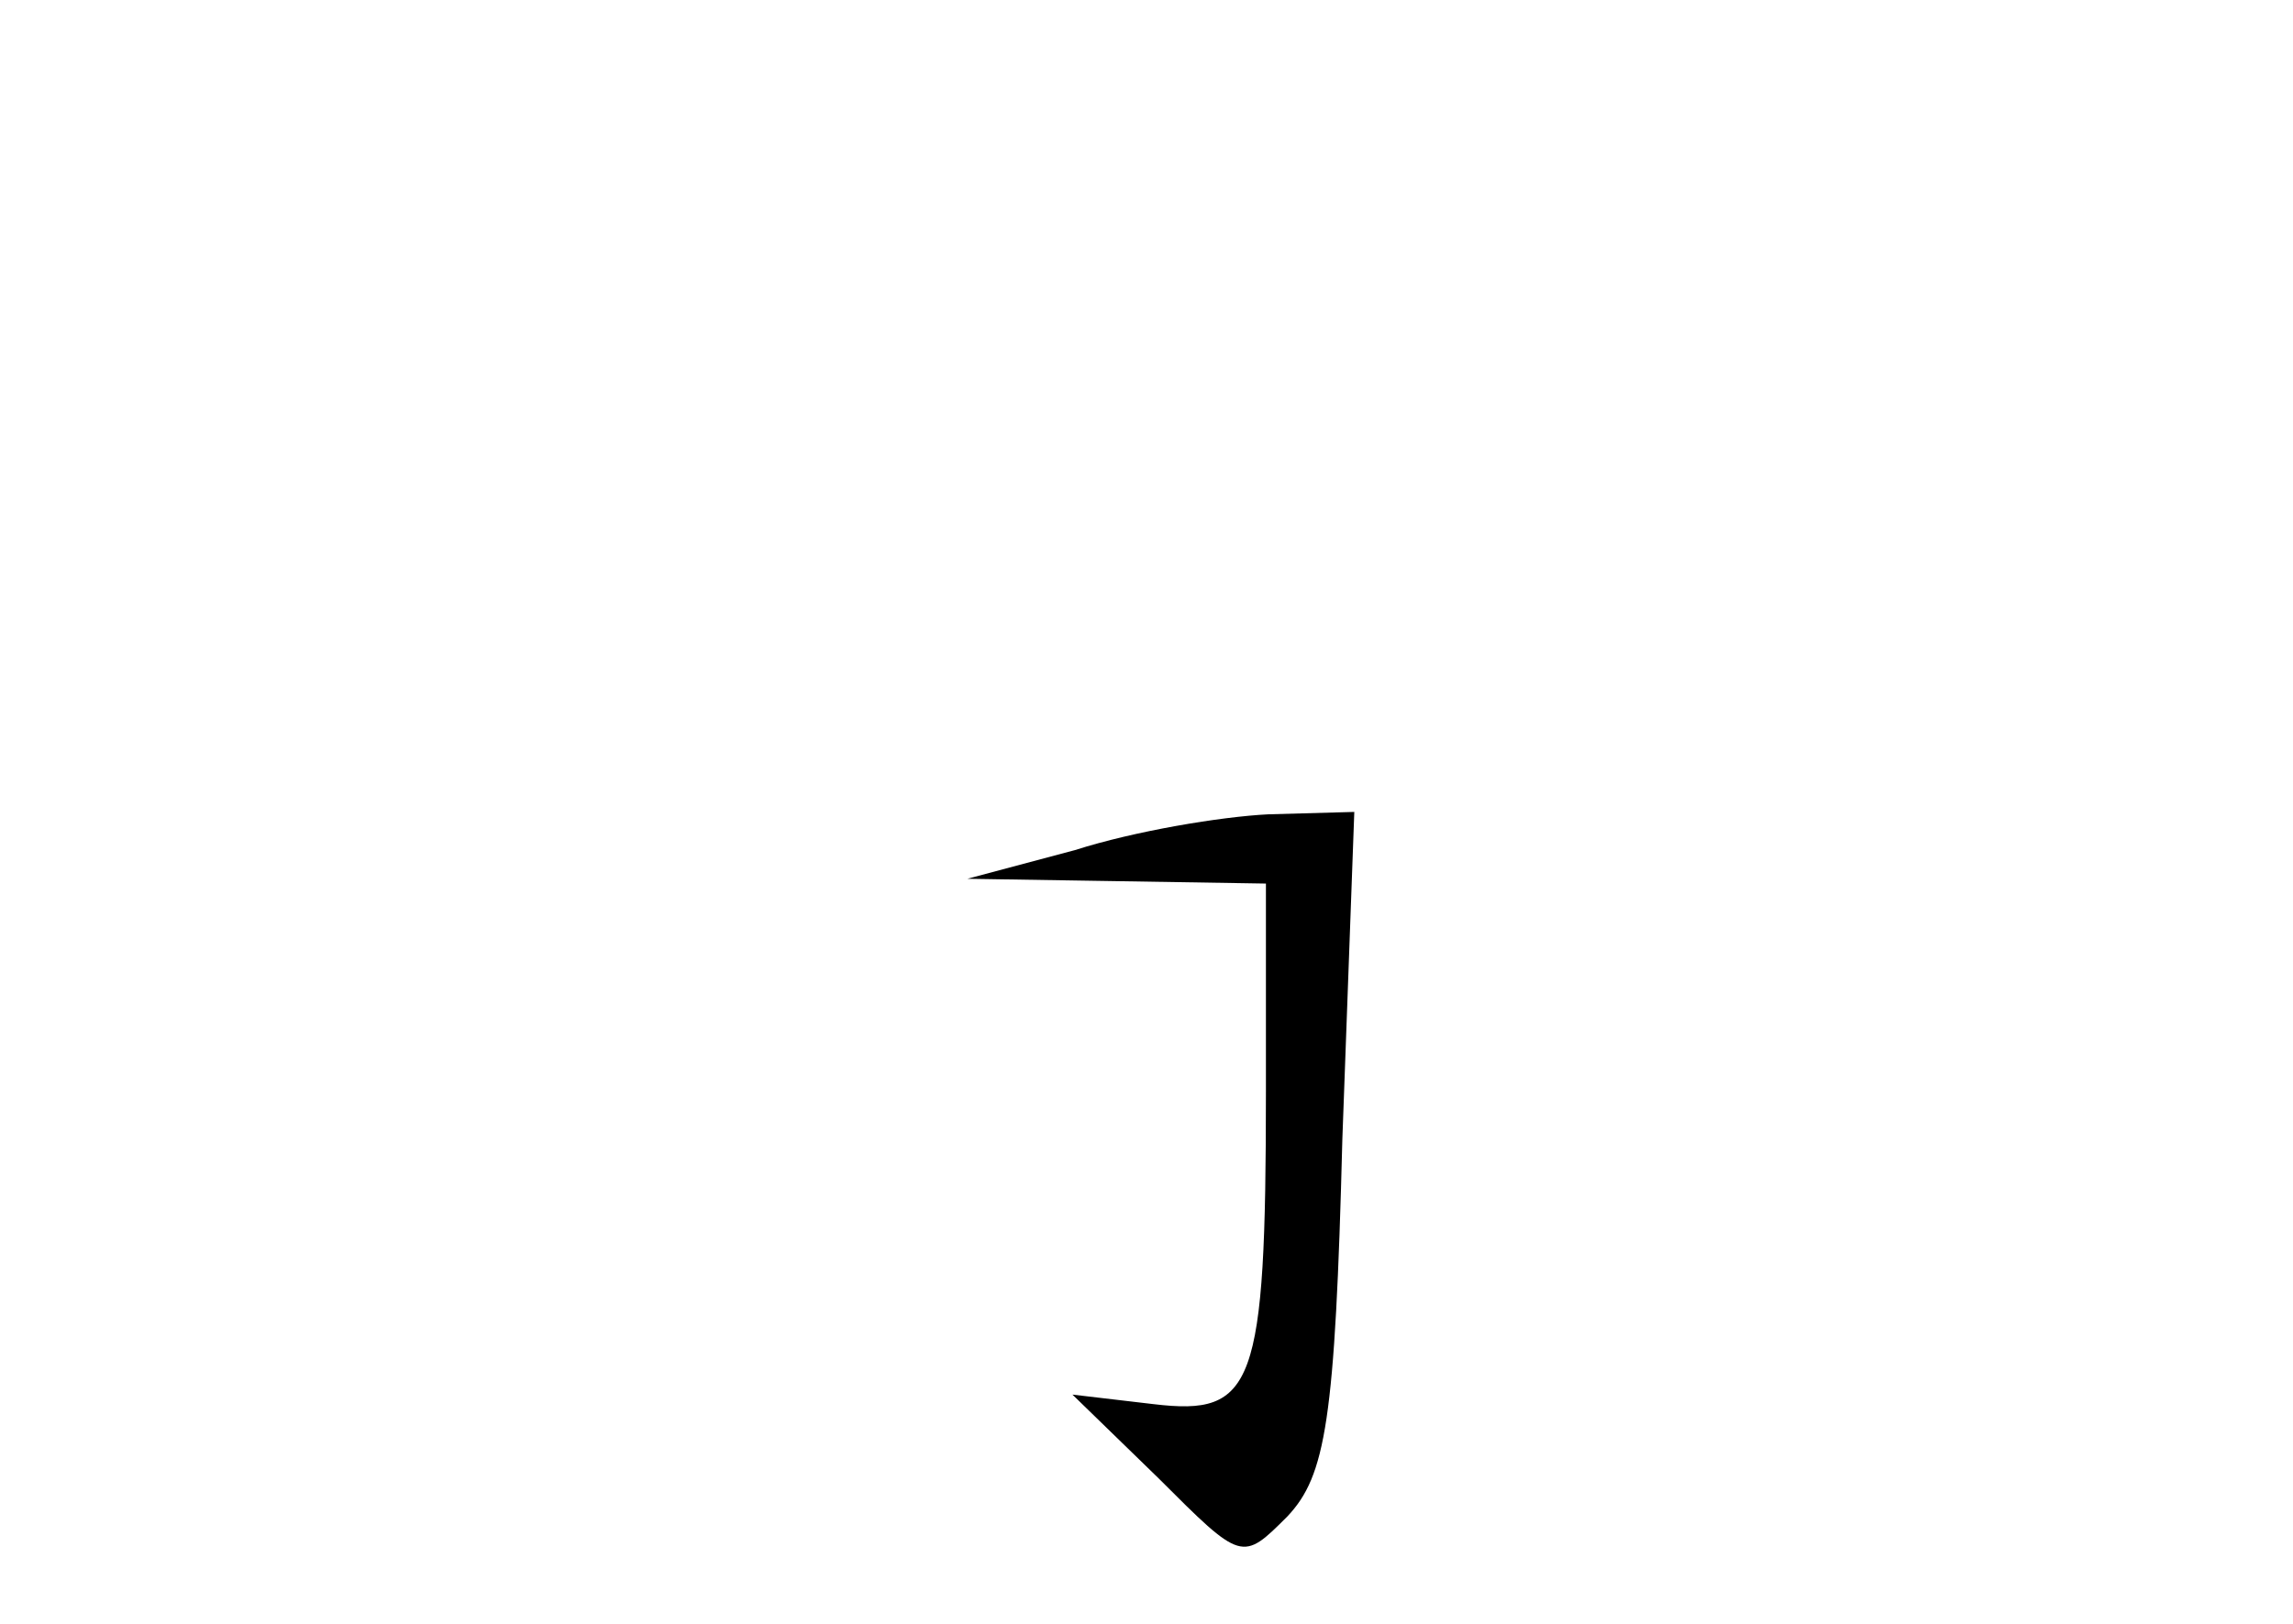 <?xml version="1.0" standalone="no"?>
<!DOCTYPE svg PUBLIC "-//W3C//DTD SVG 20010904//EN"
 "http://www.w3.org/TR/2001/REC-SVG-20010904/DTD/svg10.dtd">
<svg version="1.0" xmlns="http://www.w3.org/2000/svg"
 width="96pt" height="68pt" viewBox="0 0 96 68"
 preserveAspectRatio="xMidYMid meet">
<g transform="translate(0,68) scale(0.1,-0.1)"
fill="#000000" stroke="none">
<path d="M450 324 l-45 -12 63 -1 62 -1 0 -87 c0 -124 -5 -136 -47 -131 l-34
4 36 -35 c35 -35 35 -35 54 -16 16 17 20 40 23 158 l5 137 -36 -1 c-20 -1 -56
-7 -81 -15z"/>
</g>
</svg>
